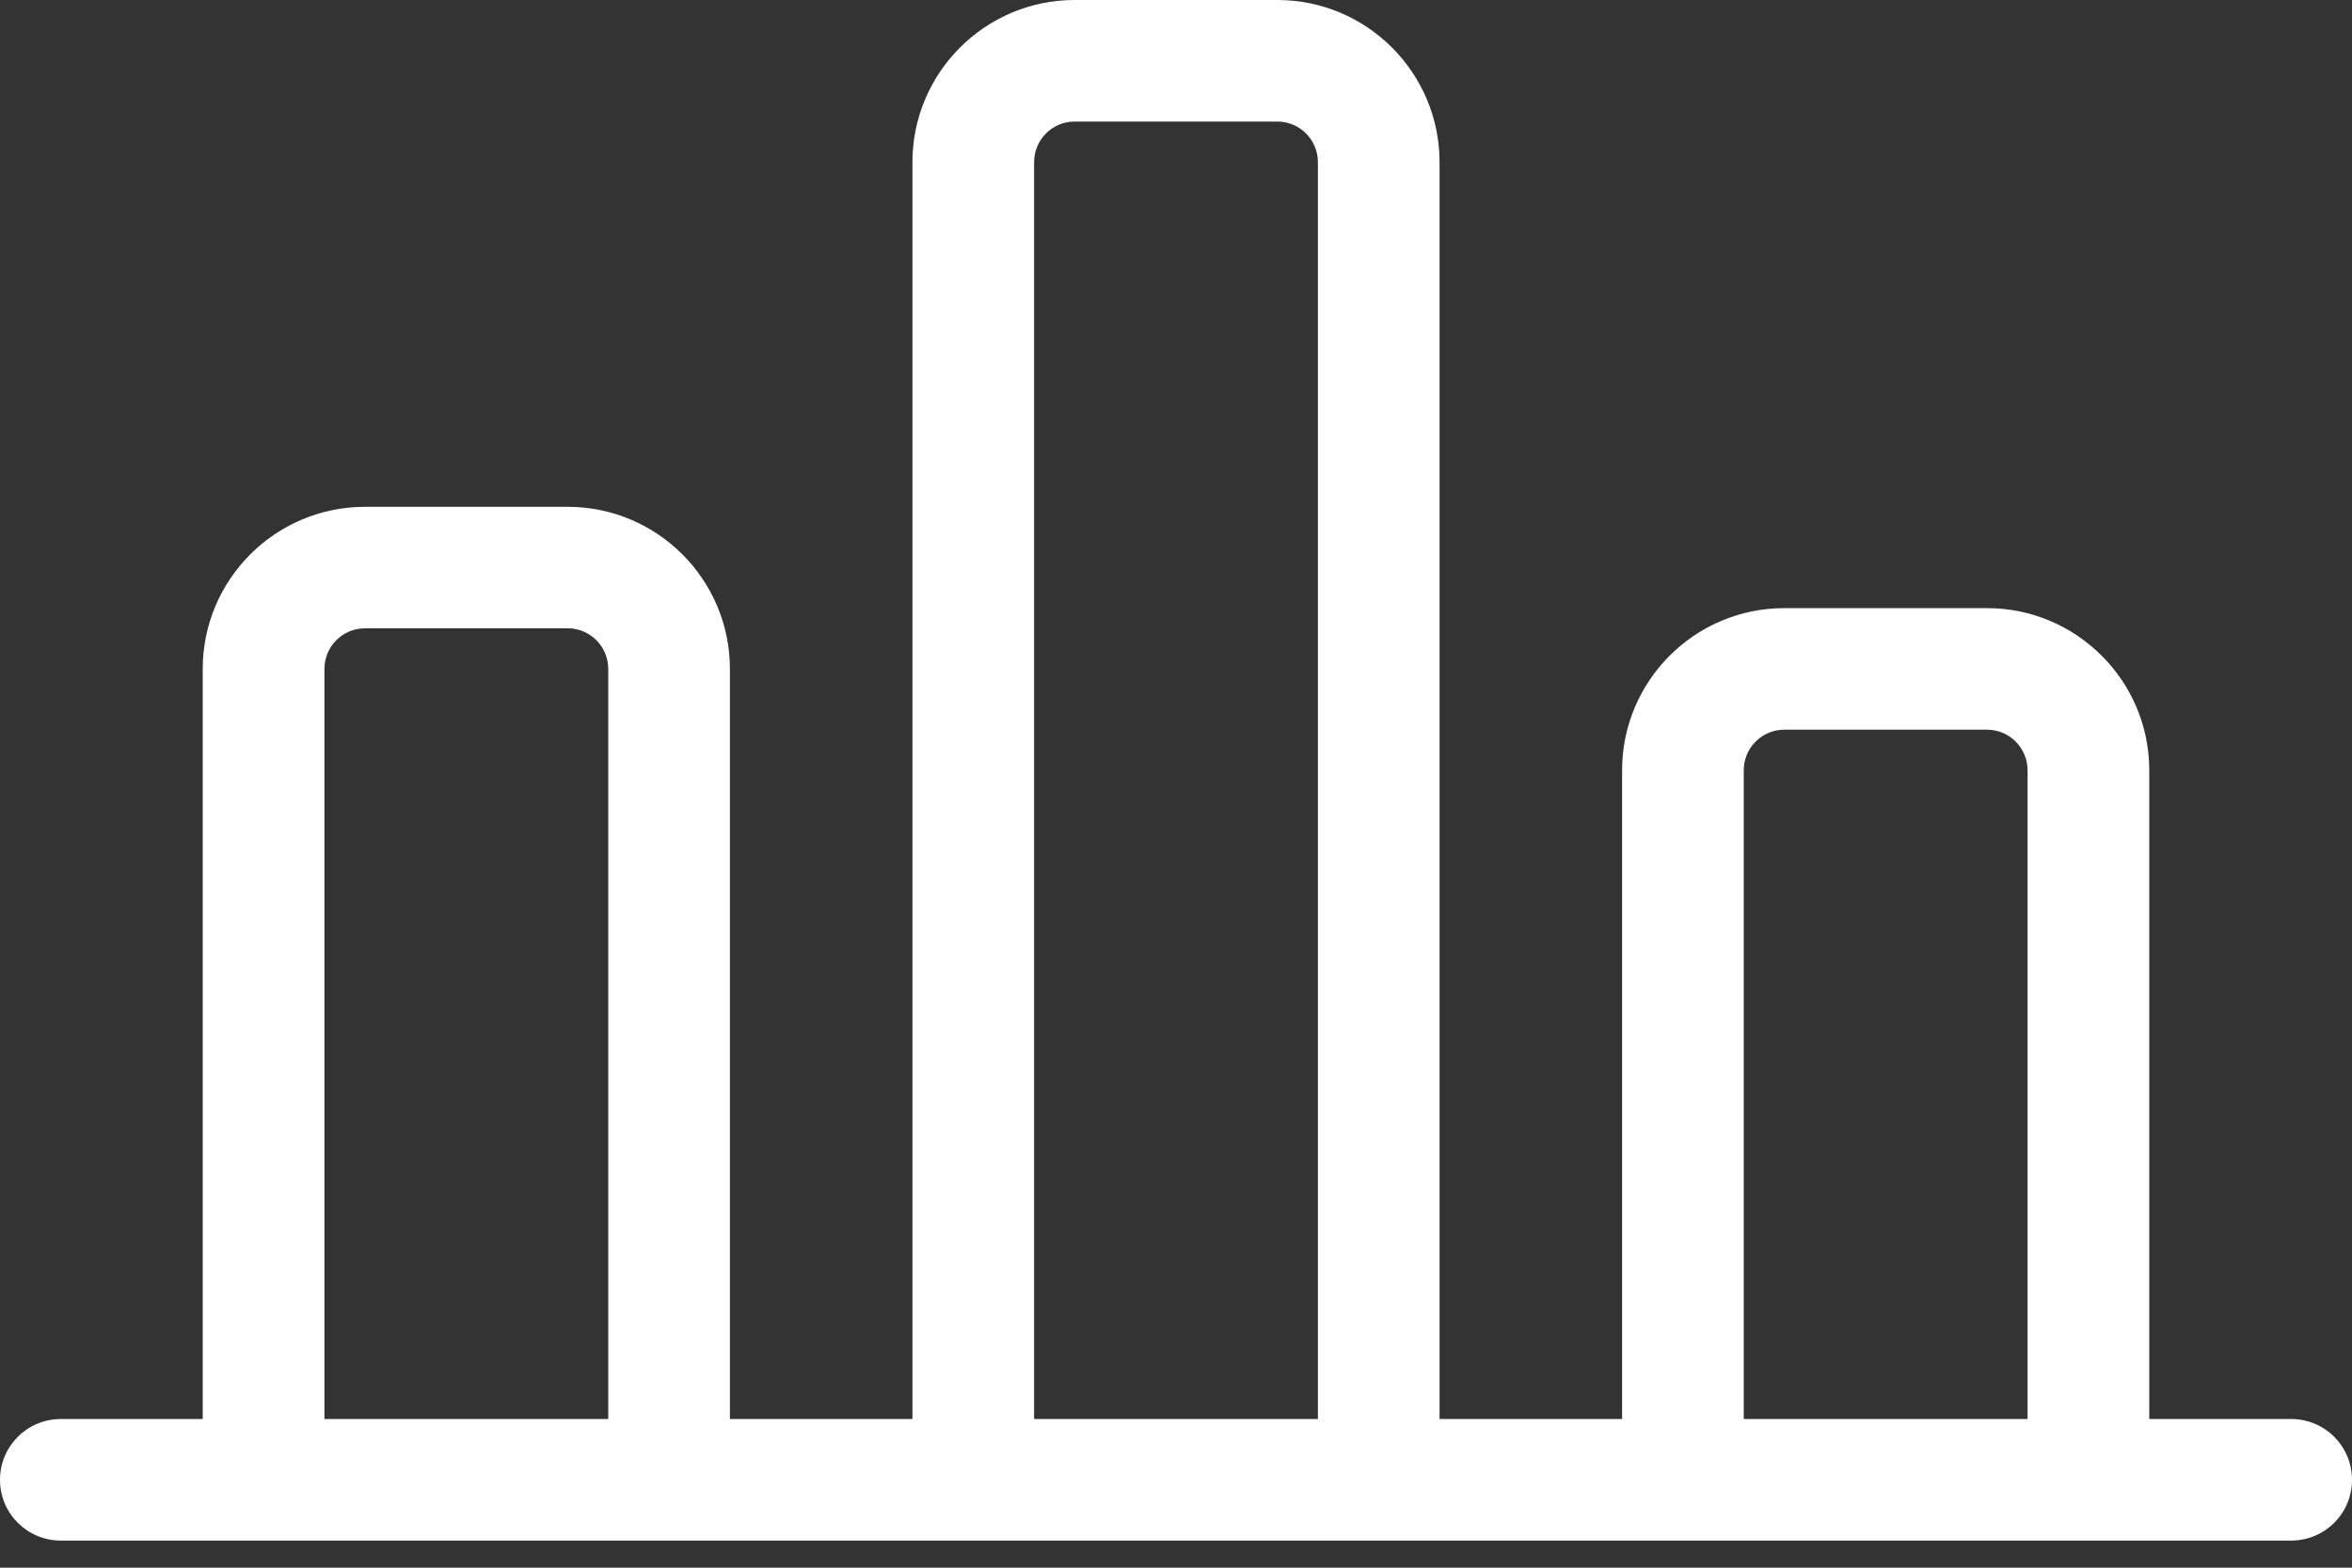 <?xml version="1.0" encoding="UTF-8"?>
<svg width="36px" height="24px" viewBox="0 0 36 24" version="1.1" xmlns="http://www.w3.org/2000/svg" xmlns:xlink="http://www.w3.org/1999/xlink">
    <rect x="0" y="0" width="36" height="24" fill="#333333" stroke="none"/>
    <!-- Generator: Sketch 52.2 (67145) - http://www.bohemiancoding.com/sketch -->
    <title>Bar graph</title>
    <desc>Created with Sketch.</desc>
    <g id="03---AUTRES-PAGES-+-MENU" stroke="none" stroke-width="1" fill="none" fill-rule="evenodd">
        <path class="fill" d="M31.034,21.724 L26.69,21.724 L26.69,11.793 C26.69,11.45 26.967,11.171 27.31,11.171 L30.414,11.171 C30.757,11.171 31.034,11.45 31.034,11.793 L31.034,21.724 Z M20.172,21.724 L15.828,21.724 L15.828,2.483 C15.828,2.14 16.105,1.861 16.448,1.861 L19.552,1.861 C19.895,1.861 20.172,2.14 20.172,2.483 L20.172,21.724 Z M9.31,21.724 L4.966,21.724 L4.966,10.241 C4.966,9.898 5.243,9.619 5.586,9.619 L8.69,9.619 C9.033,9.619 9.31,9.898 9.31,10.241 L9.31,21.724 Z M35.069,21.724 L32.897,21.724 L32.897,11.793 C32.897,10.423 31.782,9.31 30.414,9.31 L27.31,9.31 C25.942,9.31 24.828,10.423 24.828,11.793 L24.828,21.724 L22.034,21.724 L22.034,2.483 C22.034,1.113 20.92,0 19.552,0 L16.448,0 C15.08,0 13.966,1.113 13.966,2.483 L13.966,21.724 L11.172,21.724 L11.172,10.241 C11.172,8.871 10.058,7.759 8.69,7.759 L5.586,7.759 C4.218,7.759 3.103,8.871 3.103,10.241 L3.103,21.724 L0.931,21.724 C0.417,21.724 0,22.14 0,22.655 C0,23.17 0.417,23.585 0.931,23.585 L35.069,23.585 C35.584,23.585 36,23.17 36,22.655 C36,22.14 35.584,21.724 35.069,21.724 Z" id="Bar-graph" fill="#FFFFFF"></path>
    </g>
</svg>